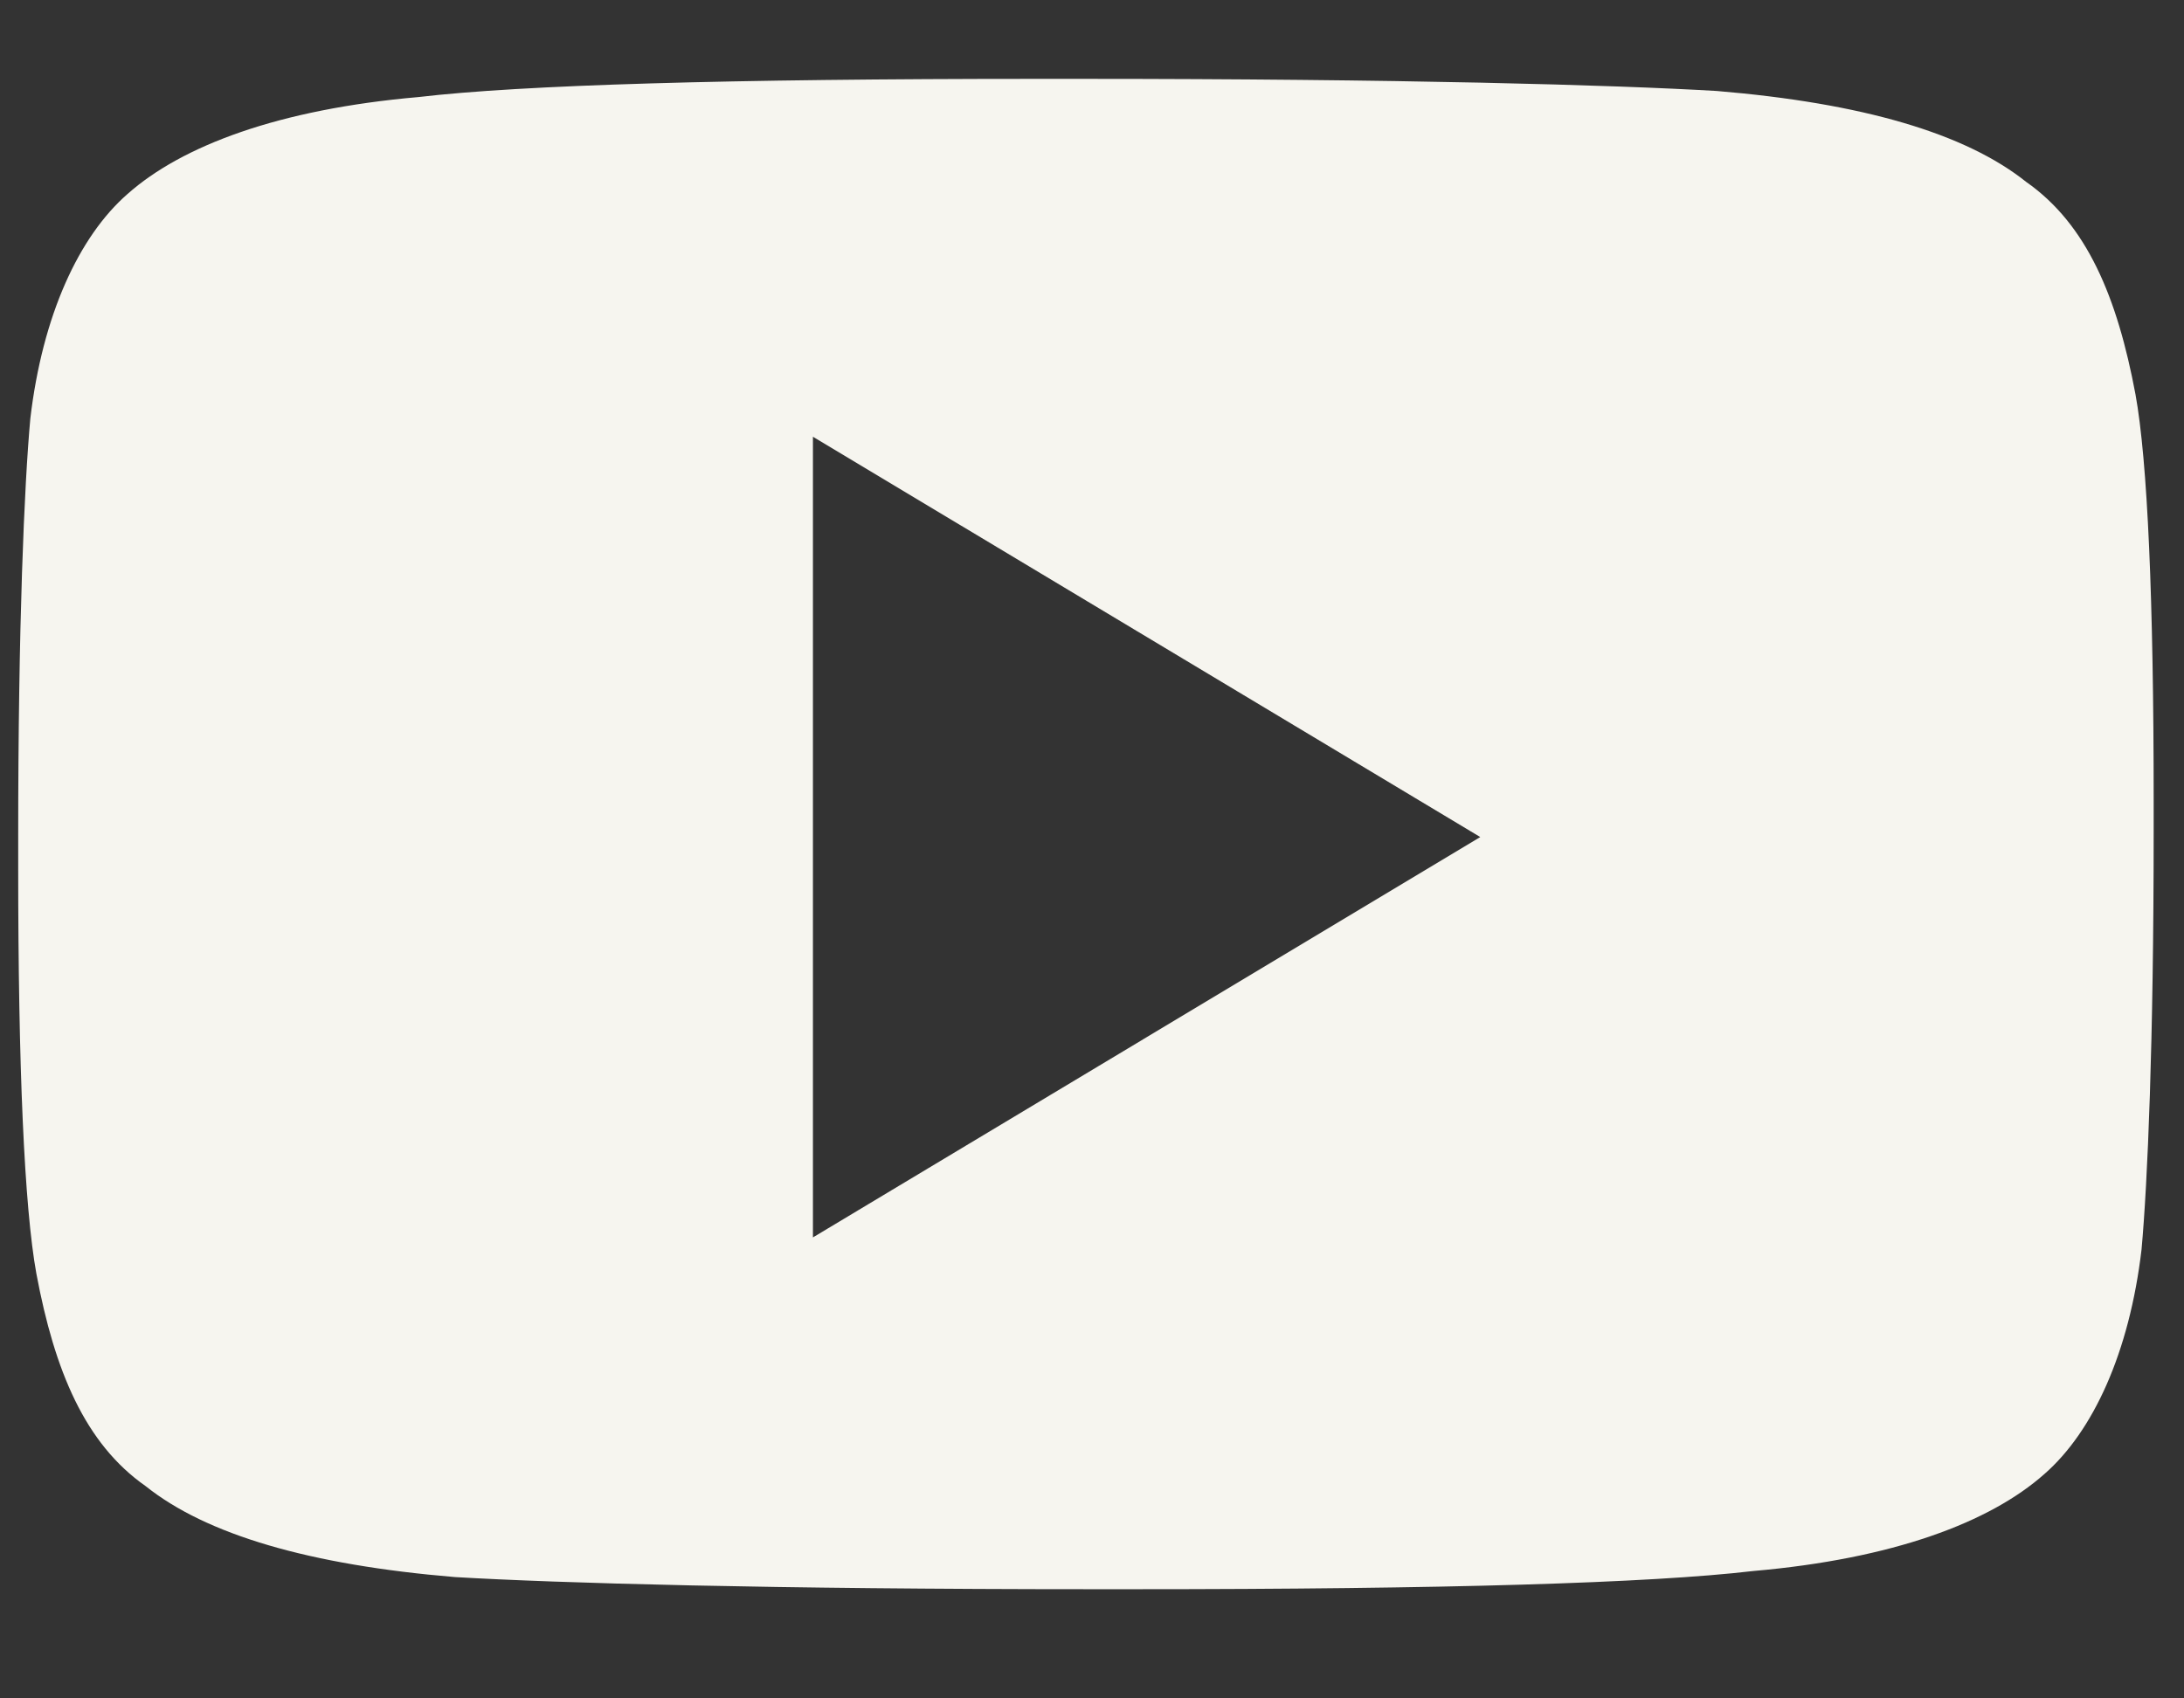 <svg width="18" height="14" viewBox="0 0 18 14" fill="none" xmlns="http://www.w3.org/2000/svg">
<rect x="0" y="0" width="18" height="14" fill="#333333" stroke="none"/>
<path fill-rule="evenodd" clip-rule="evenodd" d="M14.15 0.75C13.3 0.7 11.55 0.65 8.9 0.65H8.55C6 0.65 4.3 0.7 3.45 0.8C2.3 0.9 1.5 1.2 1.05 1.6C0.65 1.95 0.35 2.6 0.25 3.45C0.2 4 0.15 5.15 0.15 6.9V7.15C0.15 8.8 0.2 9.95 0.3 10.5C0.45 11.3 0.7 11.9 1.2 12.25C1.7 12.65 2.55 12.9 3.75 13C4.6 13.05 6.35 13.1 9 13.1H9.35C11.9 13.1 13.6 13.05 14.45 12.95C15.6 12.85 16.4 12.55 16.85 12.15C17.25 11.8 17.55 11.15 17.65 10.3C17.7 9.75 17.75 8.6 17.75 6.85V6.6C17.75 4.95 17.7 3.8 17.6 3.25C17.45 2.45 17.2 1.85 16.7 1.5C16.2 1.1 15.35 0.85 14.15 0.75ZM12.2 6.9L6.7 10.2V3.6L12.2 6.9Z" fill="#F6F5EF"/>
</svg>
